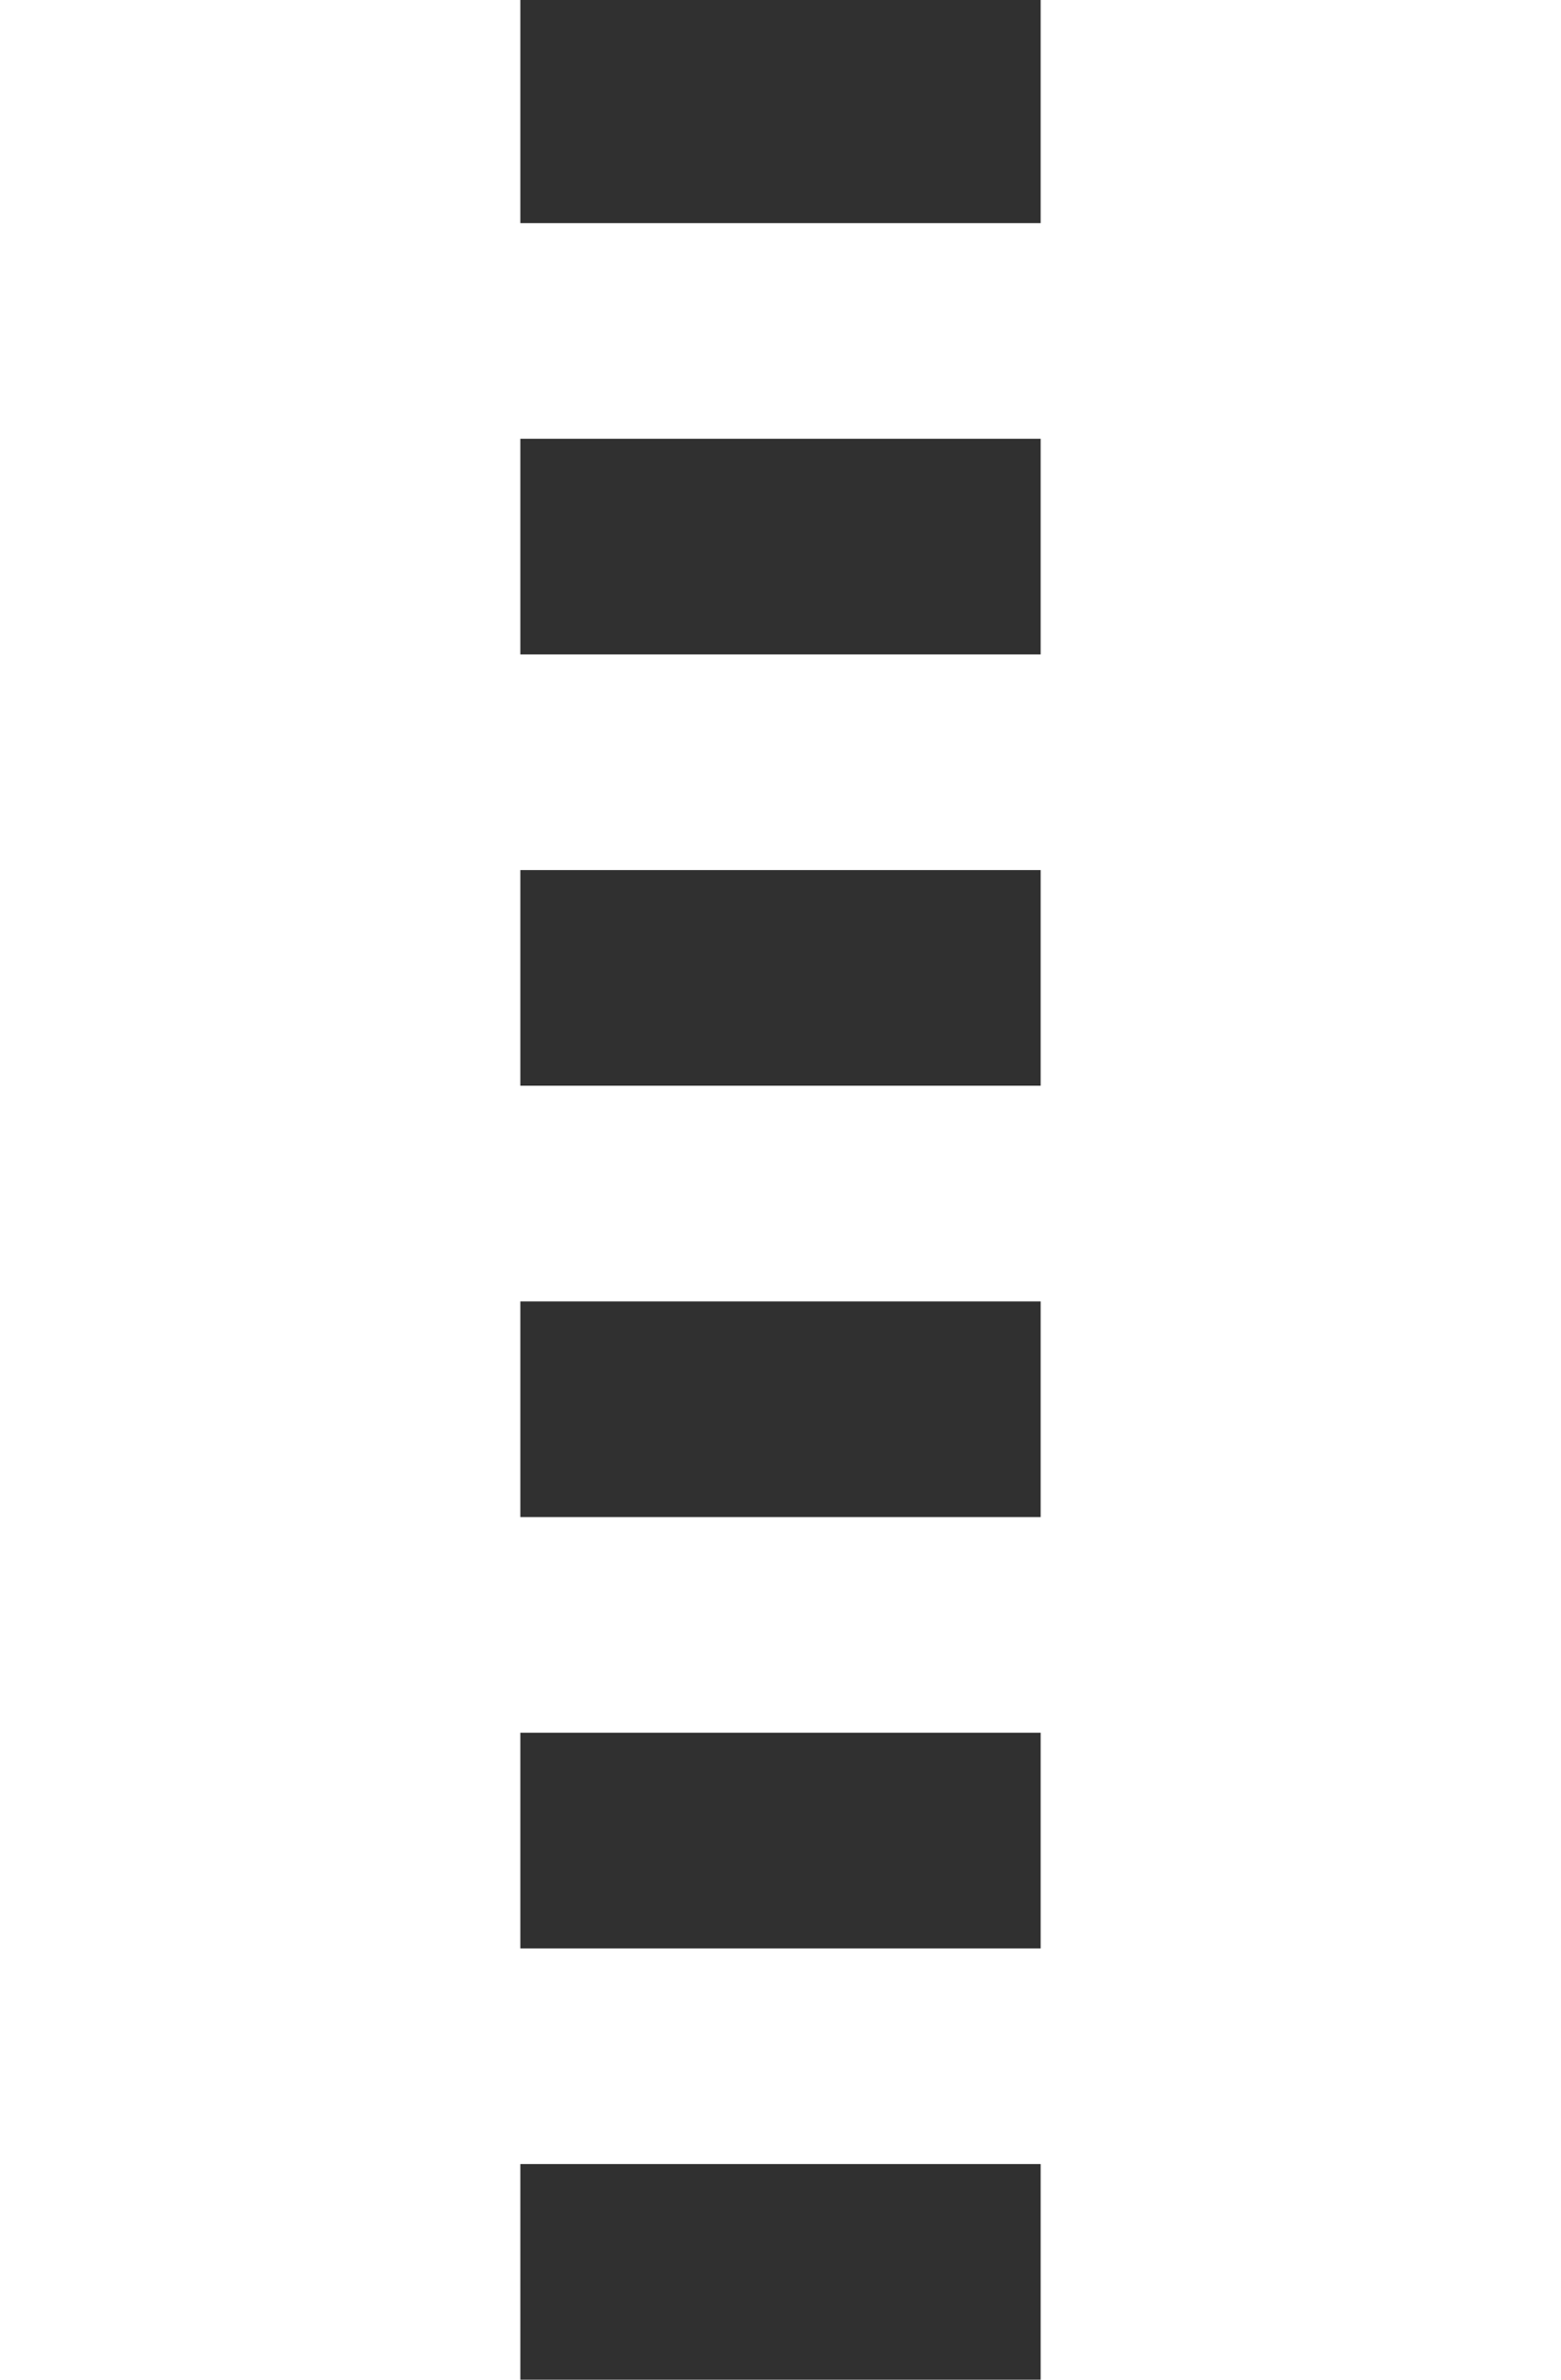 <?xml version="1.0" encoding="UTF-8" standalone="no"?>
<!-- Created with Inkscape (http://www.inkscape.org/) -->

<svg
   xmlns:dc="http://purl.org/dc/elements/1.1/"
   xmlns:cc="http://creativecommons.org/ns#"
   xmlns:rdf="http://www.w3.org/1999/02/22-rdf-syntax-ns#"
   xmlns:svg="http://www.w3.org/2000/svg"
   xmlns="http://www.w3.org/2000/svg"
   xmlns:sodipodi="http://sodipodi.sourceforge.net/DTD/sodipodi-0.dtd"
   xmlns:inkscape="http://www.inkscape.org/namespaces/inkscape"
   width="42mm"
   height="64mm"
   viewBox="0 0 42 64"
   version="1.1"
   id="svg8"
   inkscape:version="0.92.2 5c3e80d, 2017-08-06"
   sodipodi:docname="station-filler.svg">
  <defs
     id="defs2" />
  <sodipodi:namedview
     id="base"
     pagecolor="#ffffff"
     bordercolor="#666666"
     borderopacity="1.0"
     inkscape:pageopacity="0.0"
     inkscape:pageshadow="2"
     inkscape:zoom="2.7285061"
     inkscape:cx="71.811024"
     inkscape:cy="120.94531"
     inkscape:document-units="mm"
     inkscape:current-layer="layer1"
     showgrid="false"
     inkscape:window-width="1440"
     inkscape:window-height="855"
     inkscape:window-x="1080"
     inkscape:window-y="508"
     inkscape:window-maximized="1" />
  <g
     inkscape:label="Layer 1"
     inkscape:groupmode="layer"
     id="layer1"
     transform="translate(-15.549,-53.751)">
    <path
       style="opacity:1;vector-effect:none;fill:#303030;fill-opacity:1;stroke:none;stroke-width:1.262;stroke-linecap:round;stroke-linejoin:round;stroke-miterlimit:4;stroke-dasharray:none;stroke-dashoffset:0;stroke-opacity:1;paint-order:fill markers stroke"
       d="m 29.549,53.751 v 6 h 14 v -6 z m 0,11.8 v 5.8 h 14 v -5.8 z m 0,11.6 v 5.8 h 14 v -5.8 z m 0,11.6 v 5.8 h 14 v -5.8 z m 0,11.6 v 5.8 h 14 v -5.8 z m 0,11.6 v 5.8 h 14 v -5.8 z"
       id="rect931"
       inkscape:connector-curvature="0" />
  </g>
</svg>
